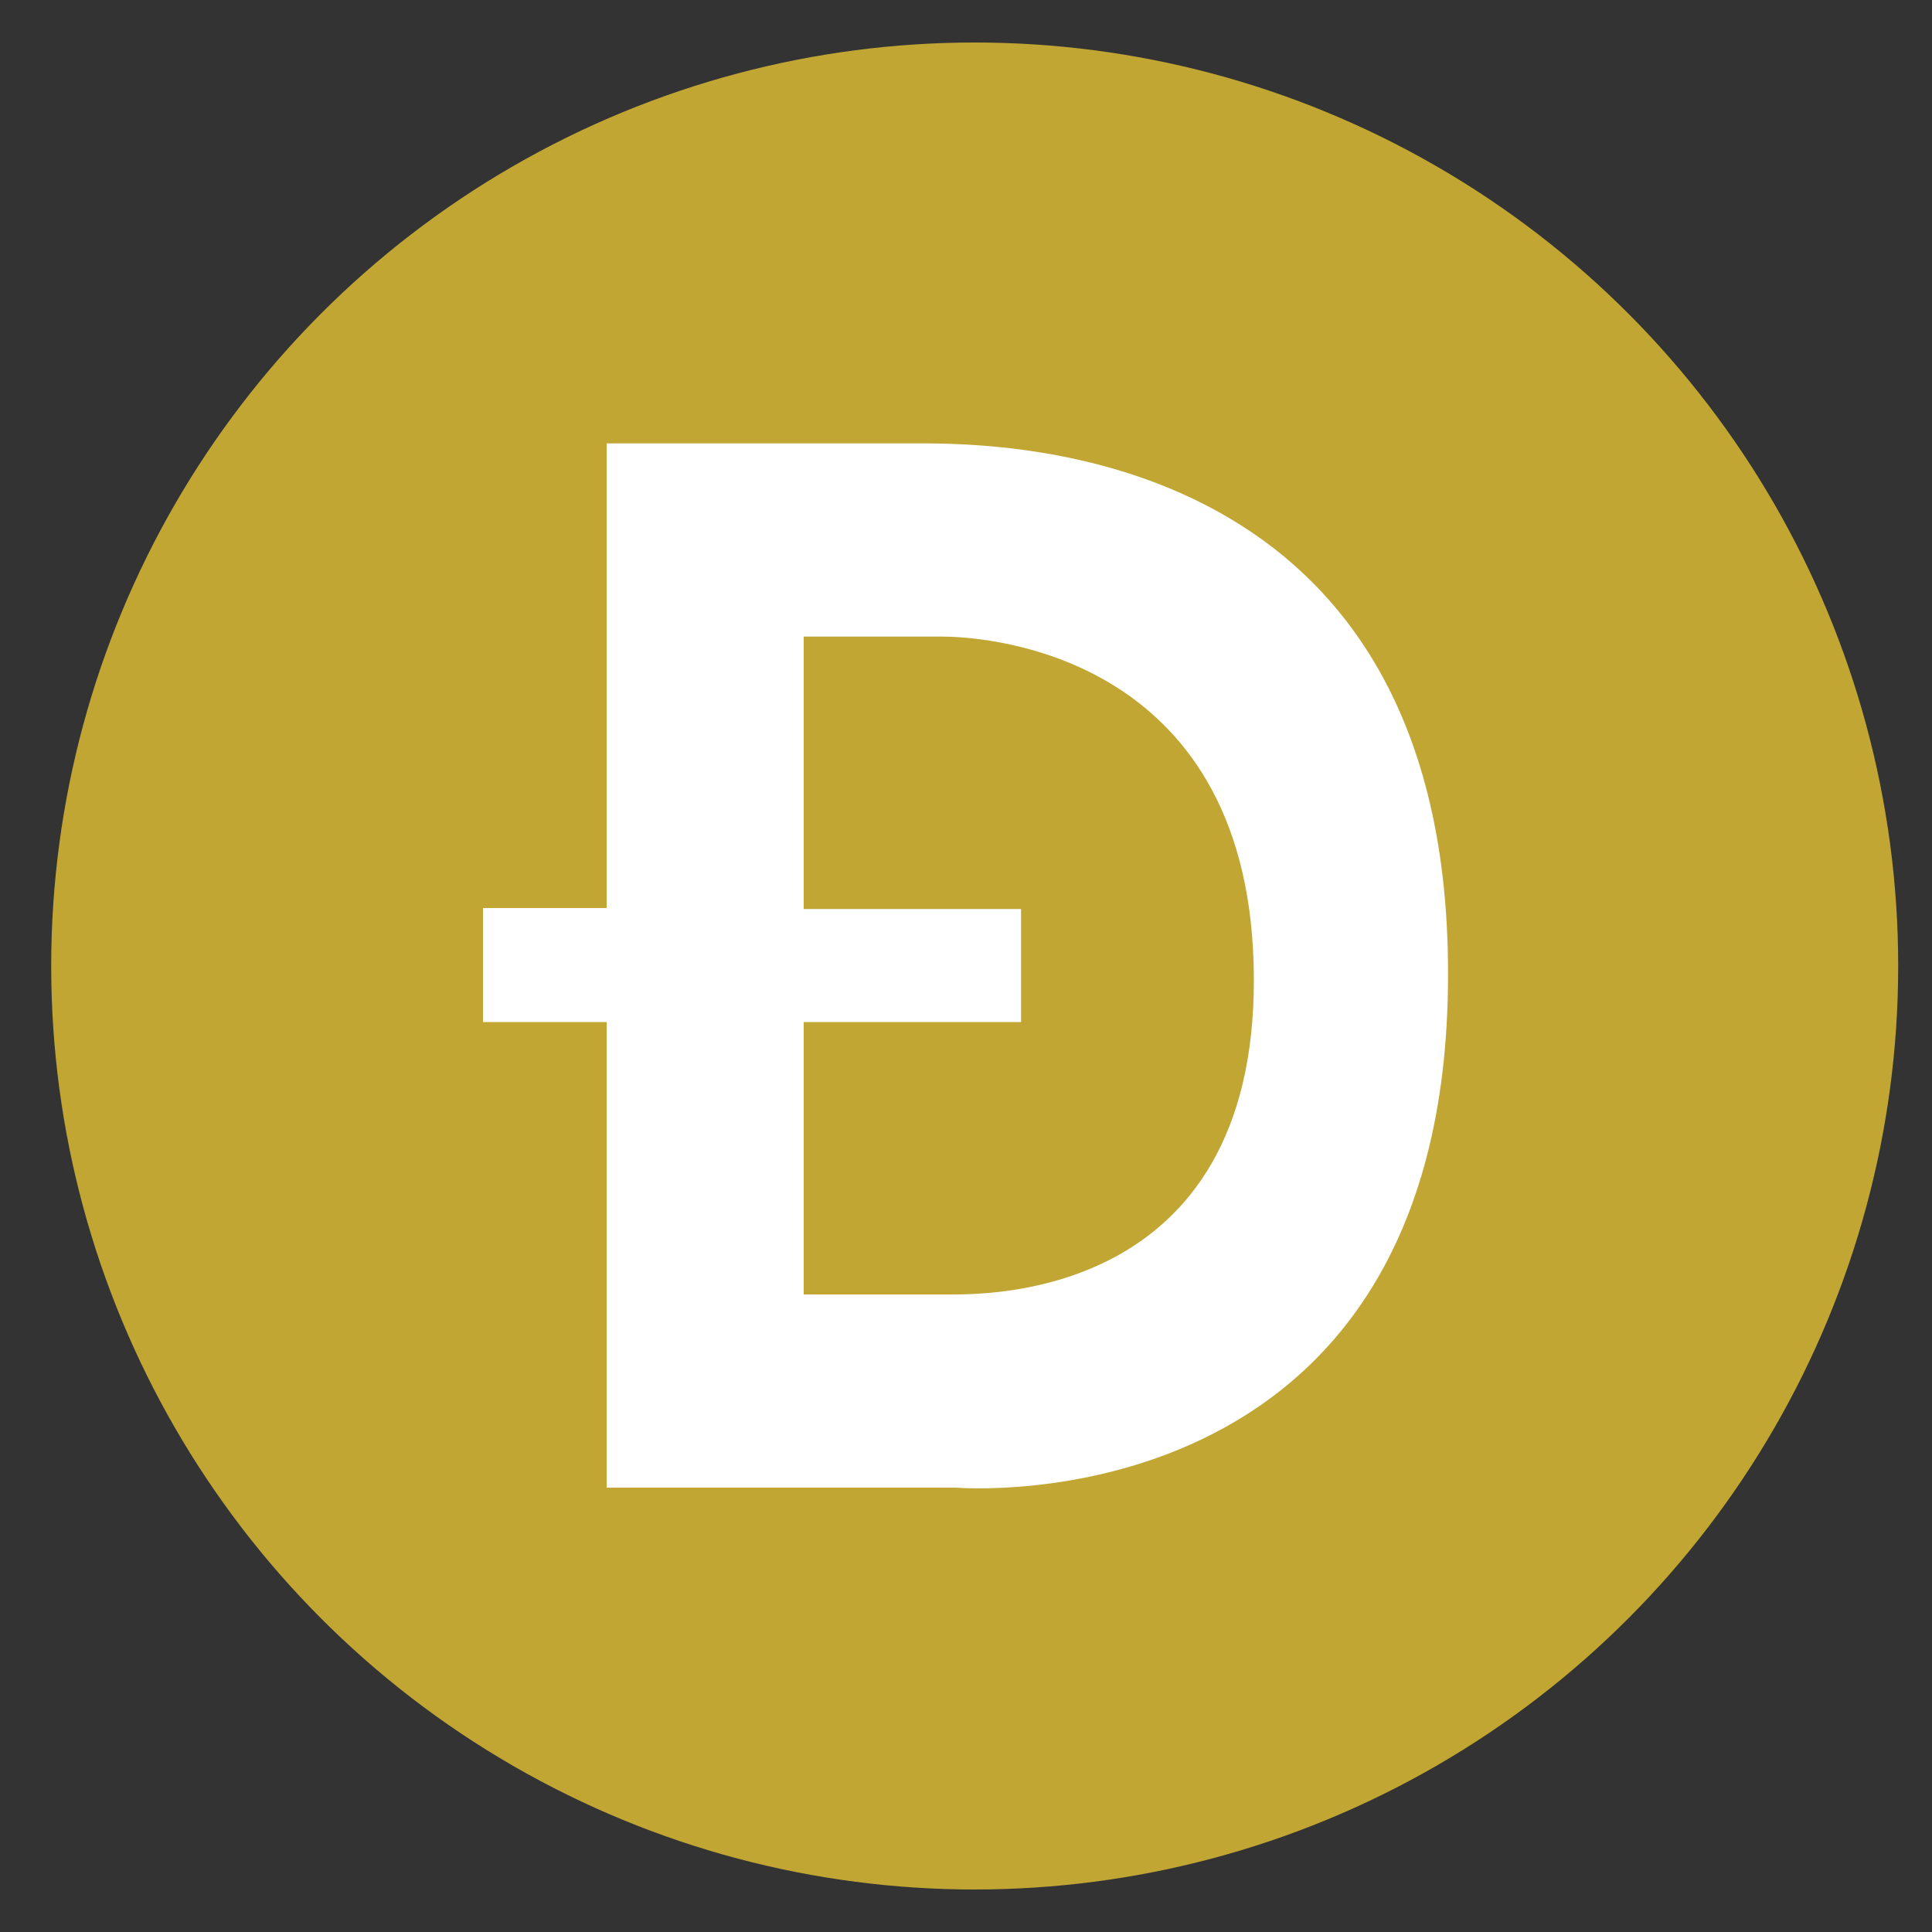 <?xml version="1.0" encoding="utf-8"?>
<!-- Generator: Adobe Illustrator 26.4.1, SVG Export Plug-In . SVG Version: 6.00 Build 0)  -->
<svg version="1.1" id="Layer_1" xmlns="http://www.w3.org/2000/svg" xmlns:xlink="http://www.w3.org/1999/xlink" x="0px" y="0px"
	 viewBox="0 0 200 200" style="enable-background:new 0 0 200 200;" xml:space="preserve">
<rect x="0" y="0" width="200" height="200" fill="#333333" stroke="none"/>
<style type="text/css">
	.st0{fill:#C2A633;}
	.st1{fill-rule:evenodd;clip-rule:evenodd;fill:#FBD52E;}
	.st2{fill:#FFFFFF;}
</style>
<circle class="st0" cx="100.9" cy="100" r="95.6"/>
<path class="st1" d="M263.4-7.6"/>
<path class="st2" d="M93.9,45.9H62.8v48.1H50v11.8h12.8V154H99c0,0,50.9,4.3,50.9-53.1C150,44.4,101.2,45.9,93.9,45.9z M98.2,134
	h-15v-28.2h22.5V94.1H83.2V65.9h14.3c5.3,0,32.2,2.2,32.3,35.4S102,134,98.2,134z"/>
</svg>
